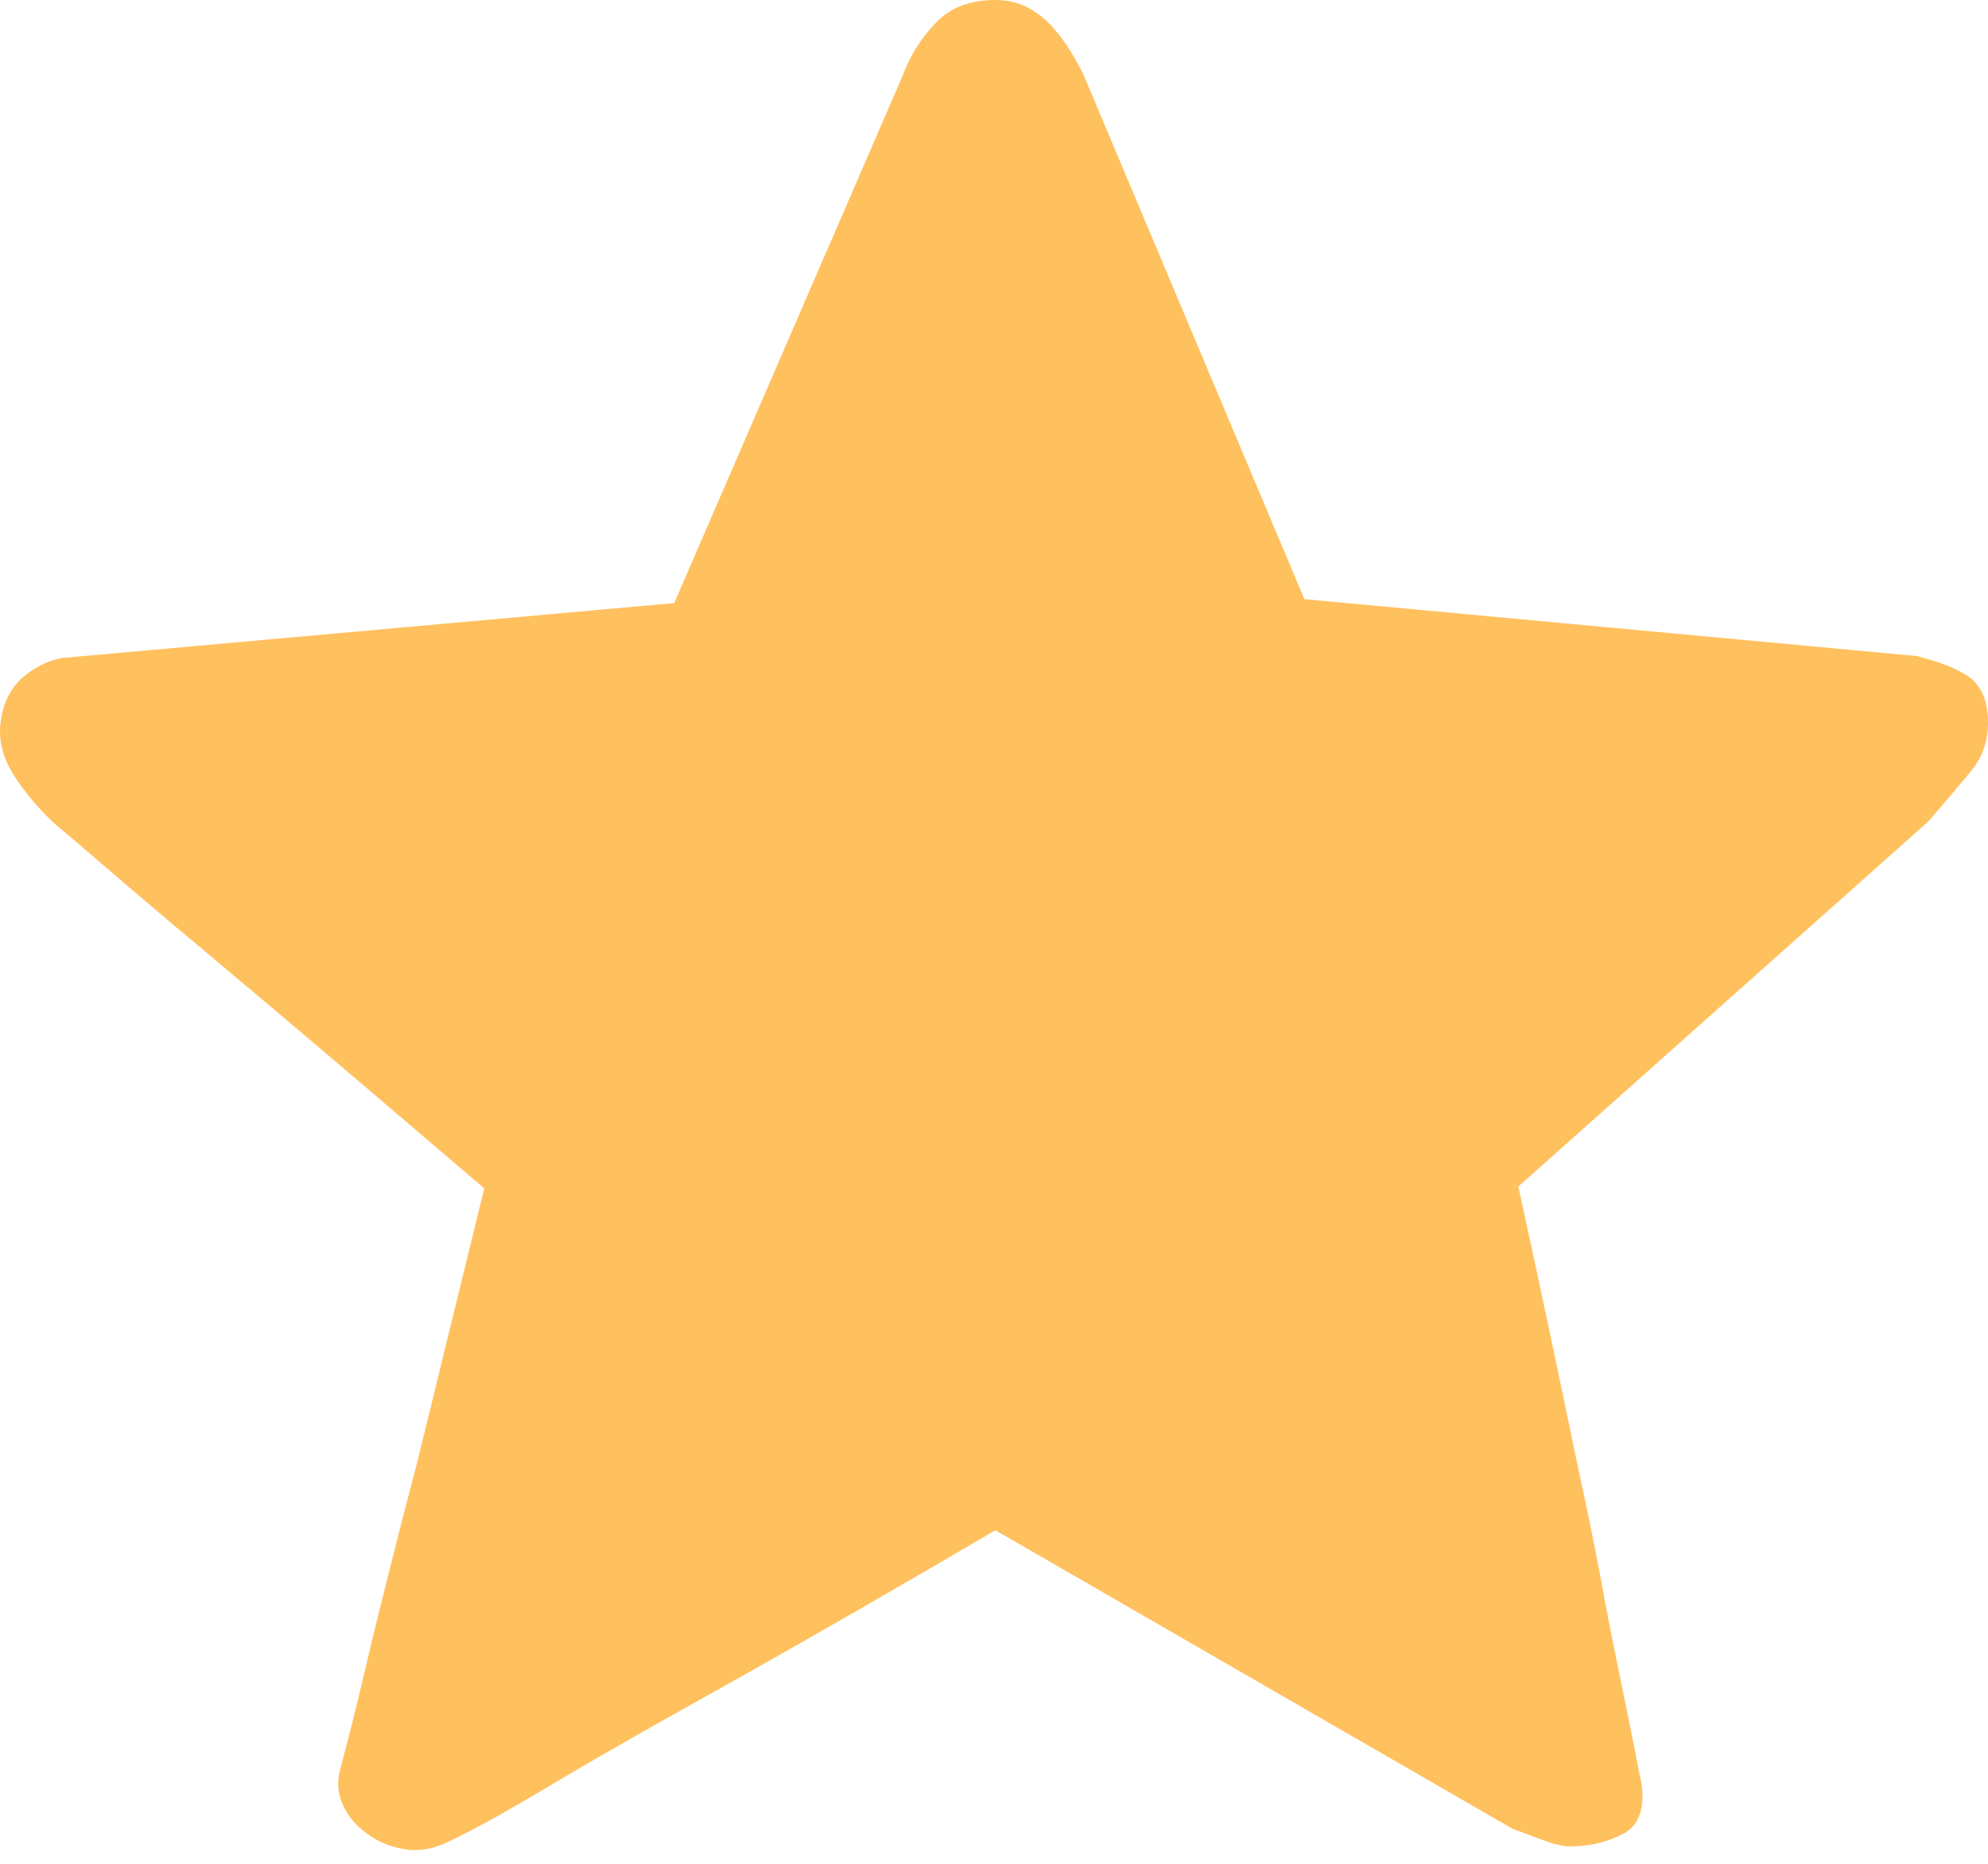 <?xml version="1.0" encoding="UTF-8" standalone="no"?>
<svg width="32px" height="30px" viewBox="0 0 32 30" version="1.1" xmlns="http://www.w3.org/2000/svg" xmlns:xlink="http://www.w3.org/1999/xlink">
    <!-- Generator: Sketch 41 (35326) - http://www.bohemiancoding.com/sketch -->
    <title>star</title>
    <desc>Created with Sketch.</desc>
    <defs></defs>
    <g id="Page-1" stroke="none" stroke-width="1" fill="none" fill-rule="evenodd">
        <g id="着陆页-全部店组" transform="translate(-2001, -475)" fill="#FFC05E">
            <g id="内容" transform="translate(630, 424)">
                <g id="Group-2-Copy-3" transform="translate(747, 0)">
                    <path d="M639.066,51.365 C638.831,51.604 638.648,51.898 638.524,52.231 L634.853,60.707 L625,61.591 C624.768,61.635 624.555,61.738 624.364,61.906 C624.173,62.076 624.053,62.306 624.013,62.604 C623.969,62.898 624.04,63.187 624.218,63.471 C624.4,63.755 624.617,64.013 624.87,64.249 L625.222,64.547 L626.035,65.245 C626.369,65.529 626.738,65.845 627.155,66.191 L628.413,67.249 C629.413,68.093 630.537,69.053 631.795,70.129 L630.711,74.556 C630.56,75.124 630.417,75.68 630.28,76.231 C630.142,76.778 630.017,77.28 629.911,77.734 C629.804,78.187 629.711,78.573 629.627,78.902 L629.466,79.52 C629.422,79.707 629.444,79.893 629.528,80.071 C629.613,80.249 629.746,80.405 629.929,80.529 C630.107,80.658 630.311,80.734 630.533,80.769 C630.582,80.776 630.631,80.779 630.68,80.779 C630.851,80.779 631.02,80.737 631.186,80.658 C631.293,80.613 631.502,80.507 631.809,80.342 C632.12,80.174 632.484,79.96 632.911,79.707 C633.333,79.453 633.809,79.182 634.329,78.885 C634.849,78.591 635.377,78.294 635.906,78 C637.142,77.307 638.511,76.516 640.022,75.631 L648.346,80.436 L648.809,80.609 C649.009,80.684 649.164,80.72 649.271,80.72 C649.591,80.72 649.875,80.649 650.133,80.516 C650.386,80.378 650.484,80.098 650.417,79.676 C650.395,79.591 650.355,79.387 650.293,79.057 L650.053,77.876 C649.955,77.409 649.853,76.893 649.751,76.325 C649.644,75.755 649.524,75.187 649.4,74.618 C649.12,73.267 648.804,71.76 648.44,70.098 L655.044,64.218 C655.32,63.898 655.546,63.631 655.729,63.409 C655.911,63.187 656,62.929 656,62.636 C656,62.32 655.915,62.089 655.746,61.938 C655.573,61.791 655.275,61.667 654.853,61.56 L644.996,60.644 L641.426,52.168 C641.382,52.084 641.324,51.982 641.249,51.853 C641.173,51.729 641.084,51.6 640.977,51.476 C640.871,51.346 640.738,51.235 640.582,51.142 C640.422,51.049 640.235,51 640.022,51 C639.617,51 639.298,51.12 639.066,51.365 Z" id="star"></path>
                </g>
            </g>
        </g>
    </g>
</svg>